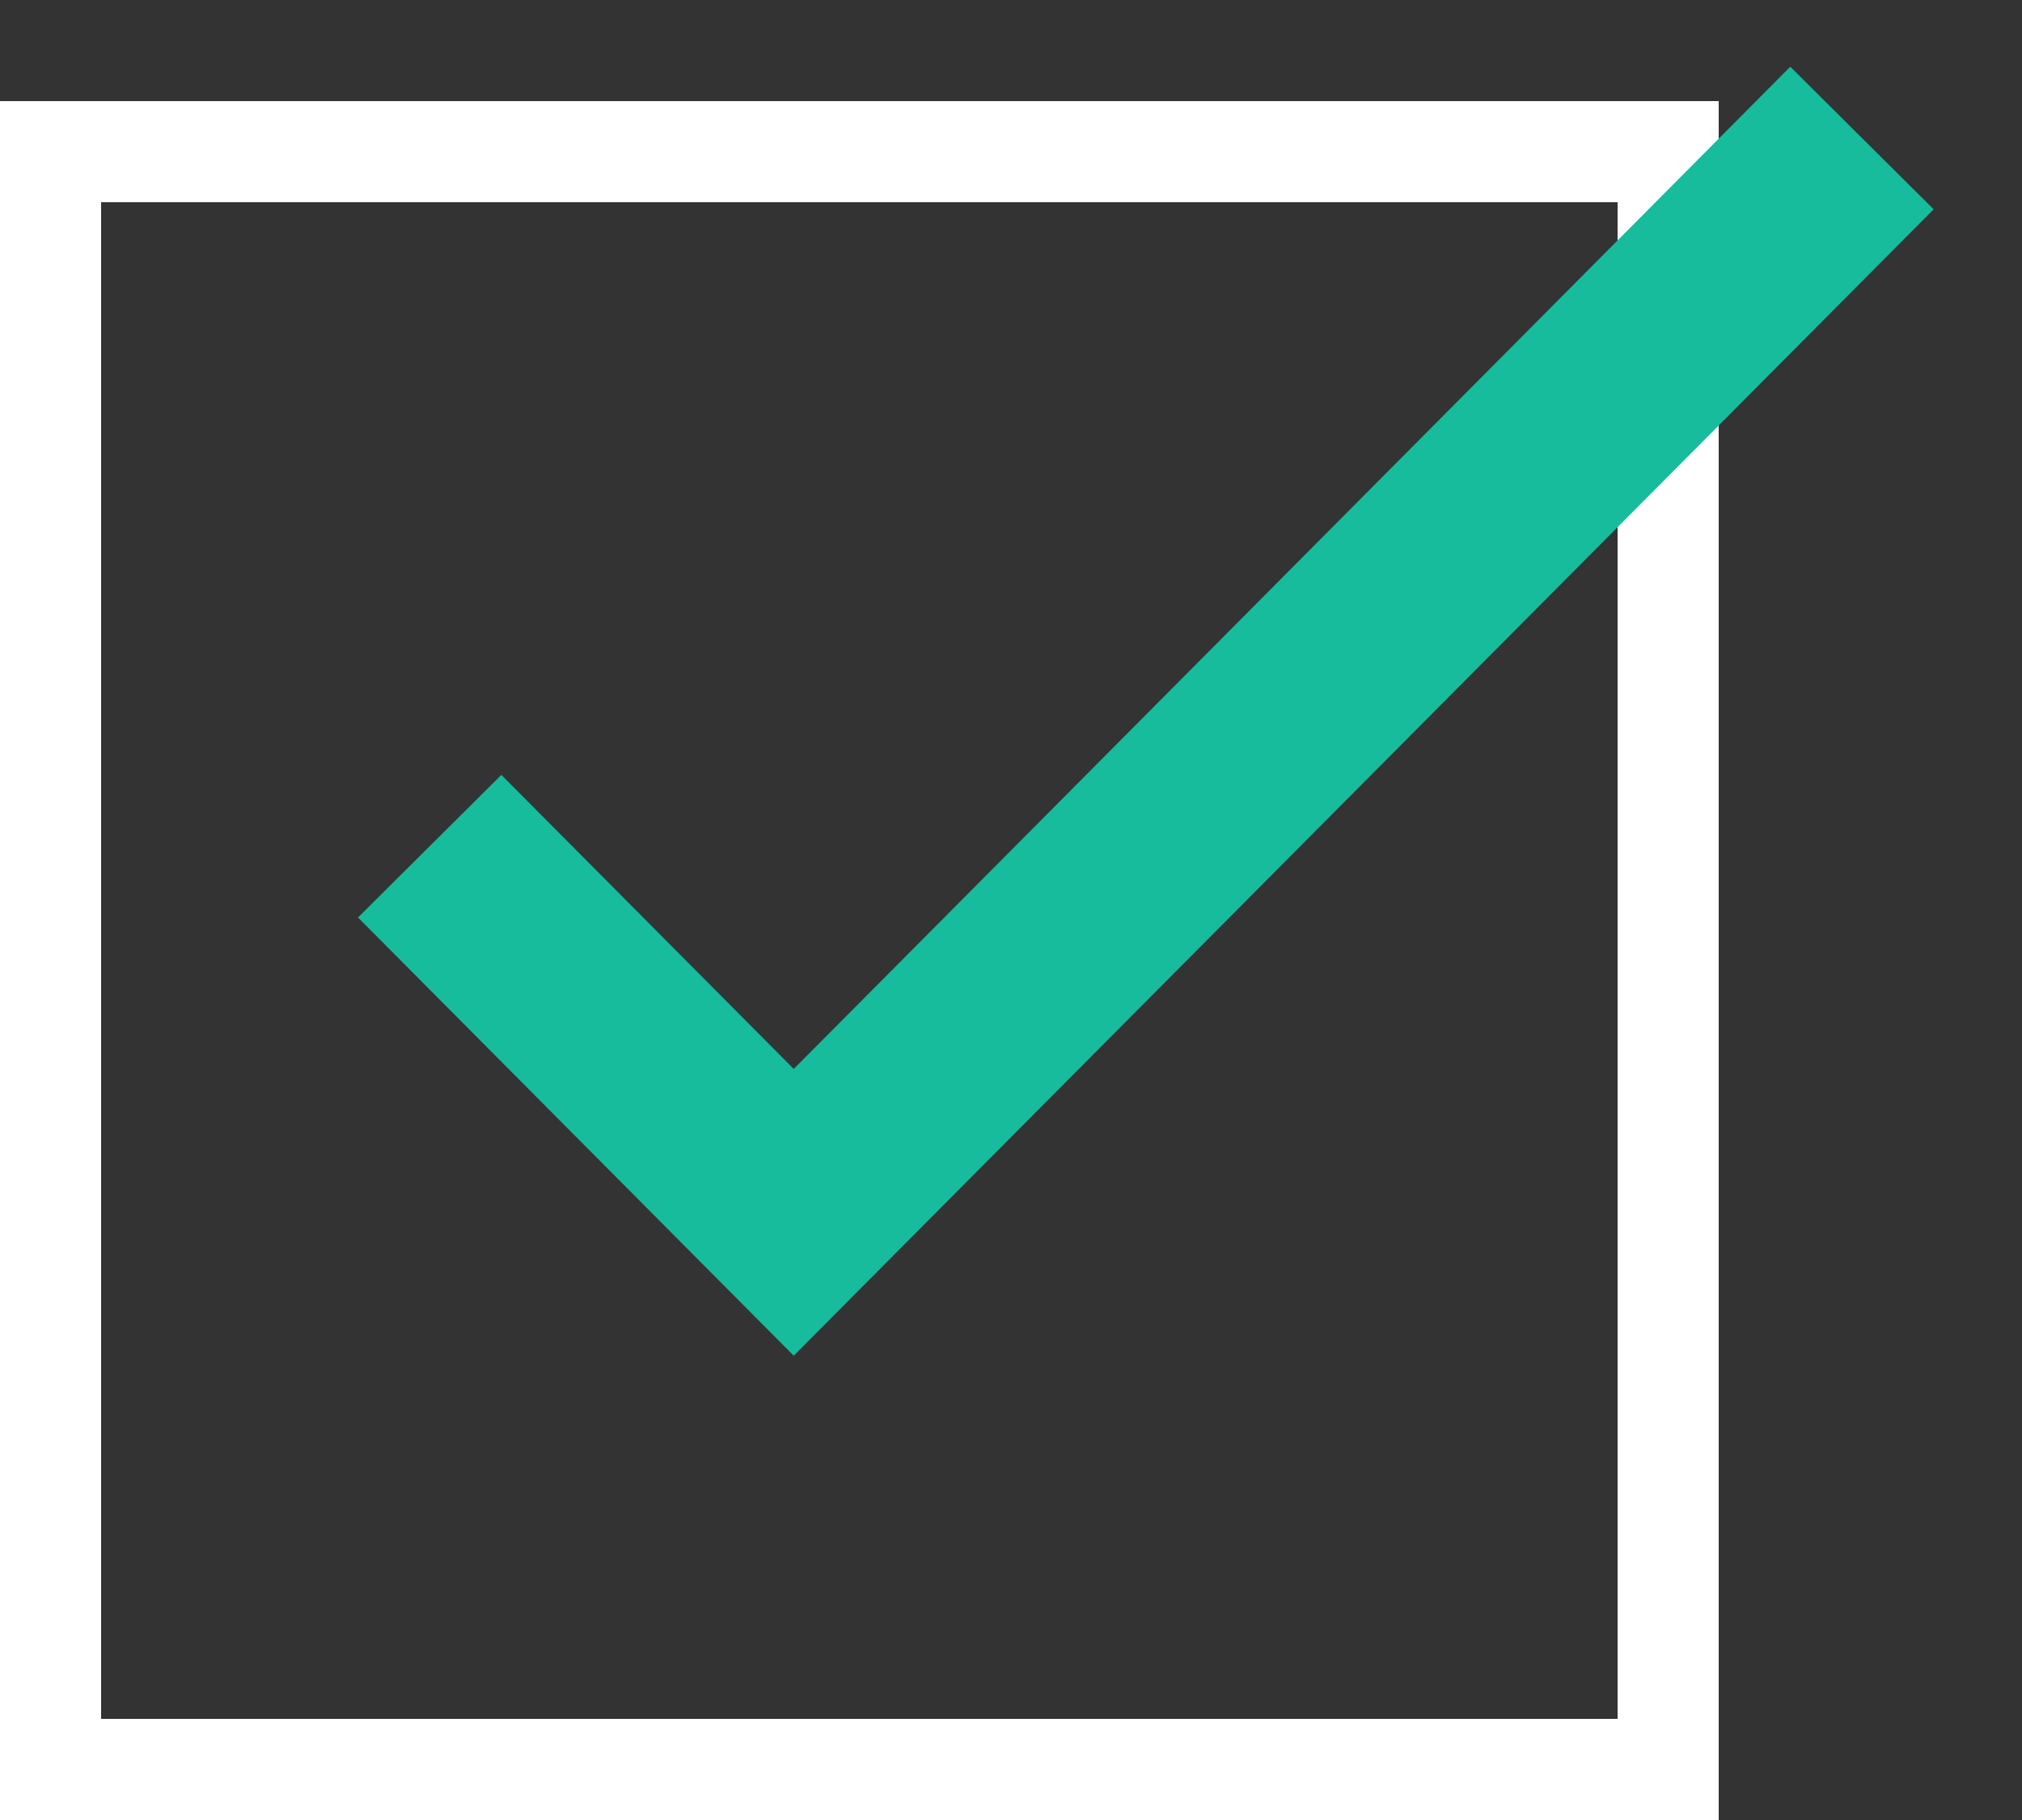 <?xml version="1.0" encoding="UTF-8"?>
<svg width="20px" height="18px" viewBox="0 0 20 18" version="1.1" xmlns="http://www.w3.org/2000/svg" xmlns:xlink="http://www.w3.org/1999/xlink">
    <rect x="0" y="0" width="20" height="18" fill="#333333" stroke="none"/>
    <!-- Generator: Sketch 62 (91390) - https://sketch.com -->
    <title>Bullet Point</title>
    <desc>Created with Sketch.</desc>
    <g id="Materials-Page" stroke="none" stroke-width="1" fill="none" fill-rule="evenodd">
        <g id="Materials_DT" transform="translate(-130, -200)">
            <g id="Hero-Banner">
                <g id="Hero">
                    <g id="Bullets" transform="translate(130, 196)">
                        <g id="Bullet-1">
                            <g id="Bullet-Point---Dark" transform="translate(0, 5)">
                                <rect id="Rectangle" stroke="#FFFFFF" stroke-width="1" x="0.5" y="0.5" width="16" height="16"></rect>
                                <polyline id="Path-4" stroke="#16BC9C" stroke-width="2" points="4.25 7.369 7.851 10.99 18.417 0.365"></polyline>
                            </g>
                        </g>
                    </g>
                </g>
            </g>
        </g>
    </g>
</svg>